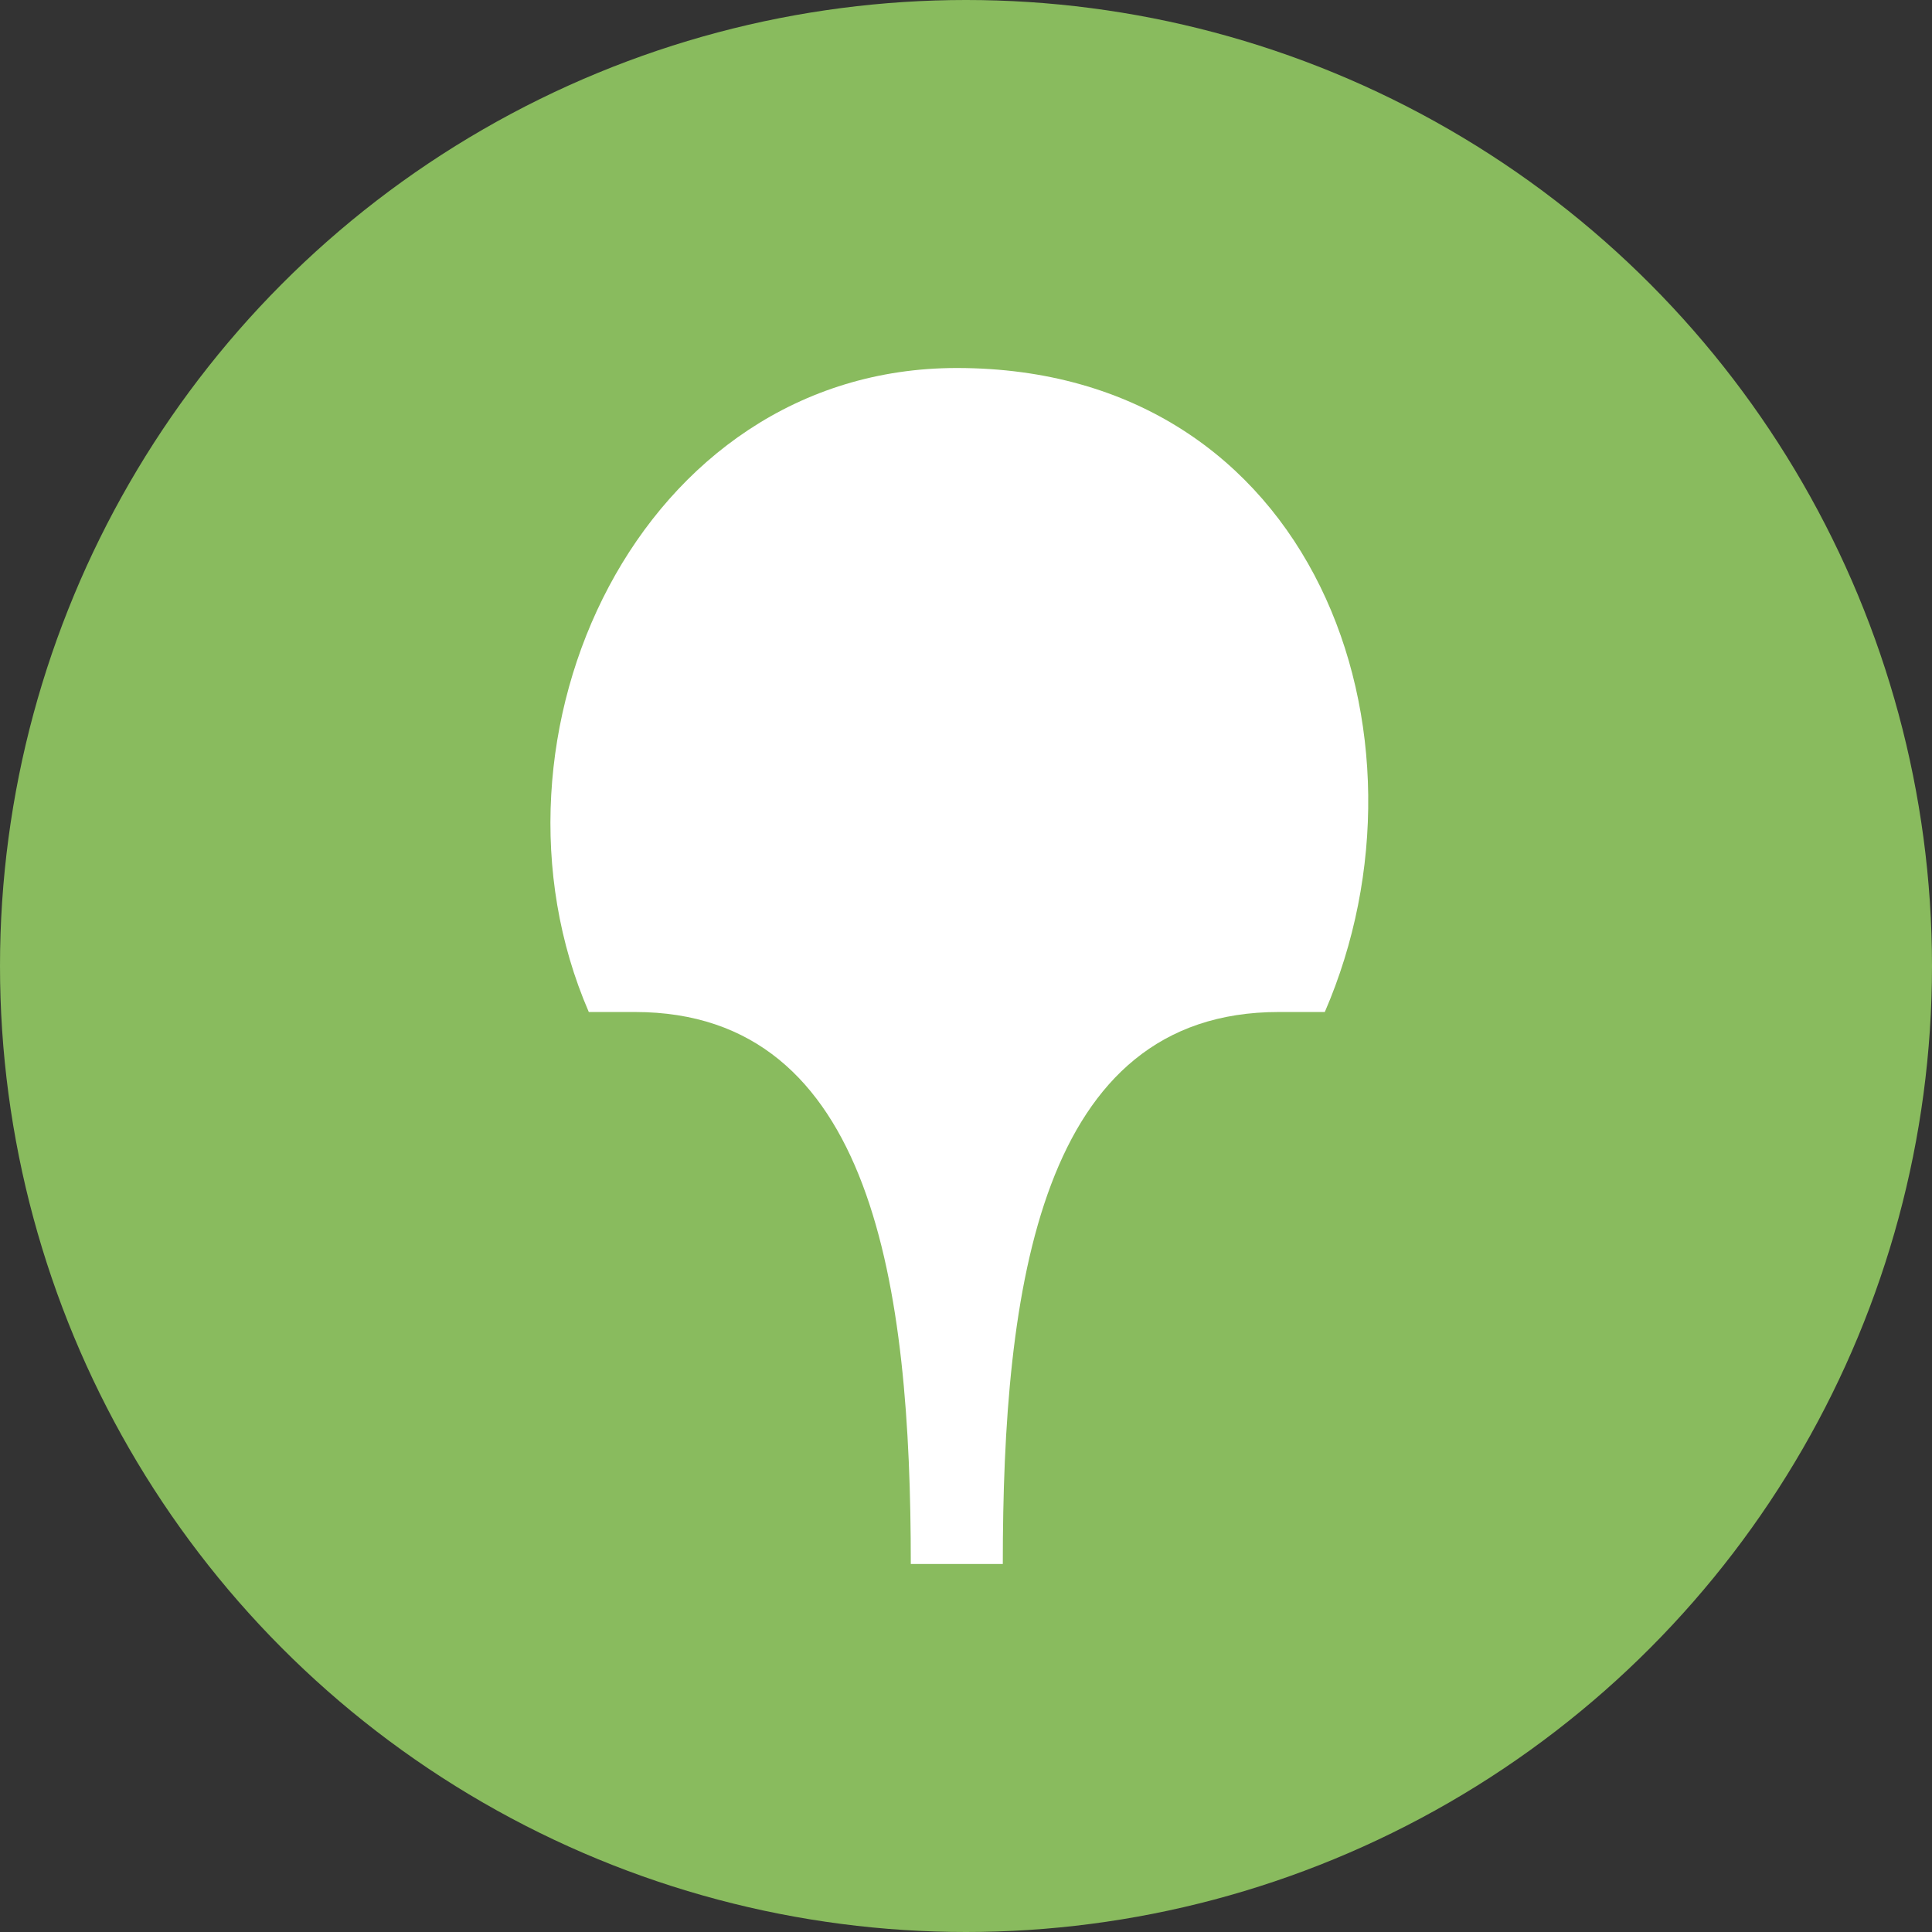 <?xml version="1.0" encoding="utf-8"?>
<!-- Generator: Adobe Illustrator 17.1.0, SVG Export Plug-In . SVG Version: 6.00 Build 0)  -->
<!DOCTYPE svg PUBLIC "-//W3C//DTD SVG 1.1//EN" "http://www.w3.org/Graphics/SVG/1.1/DTD/svg11.dtd">
<svg version="1.1" id="Layer_1" xmlns="http://www.w3.org/2000/svg" xmlns:xlink="http://www.w3.org/1999/xlink" x="0px" y="0px"
	 width="42px" height="42px" viewBox="0 0 42 42" style="enable-background:new 0 0 42 42;" xml:space="preserve">
<rect x="0" y="0" width="42" height="42" fill="#333333" stroke="none"/>
<circle style="fill:#89BB5E;" cx="21" cy="21" r="21"/>
<path style="fill:#FFFFFF;" d="M20.8,8c-6.9,0-10.6,8-8,14h1c5.2,0,6,6,6,12h2c0-6,0.8-12,6-12h1C31.4,16,28.6,8,20.8,8z"/>
</svg>
